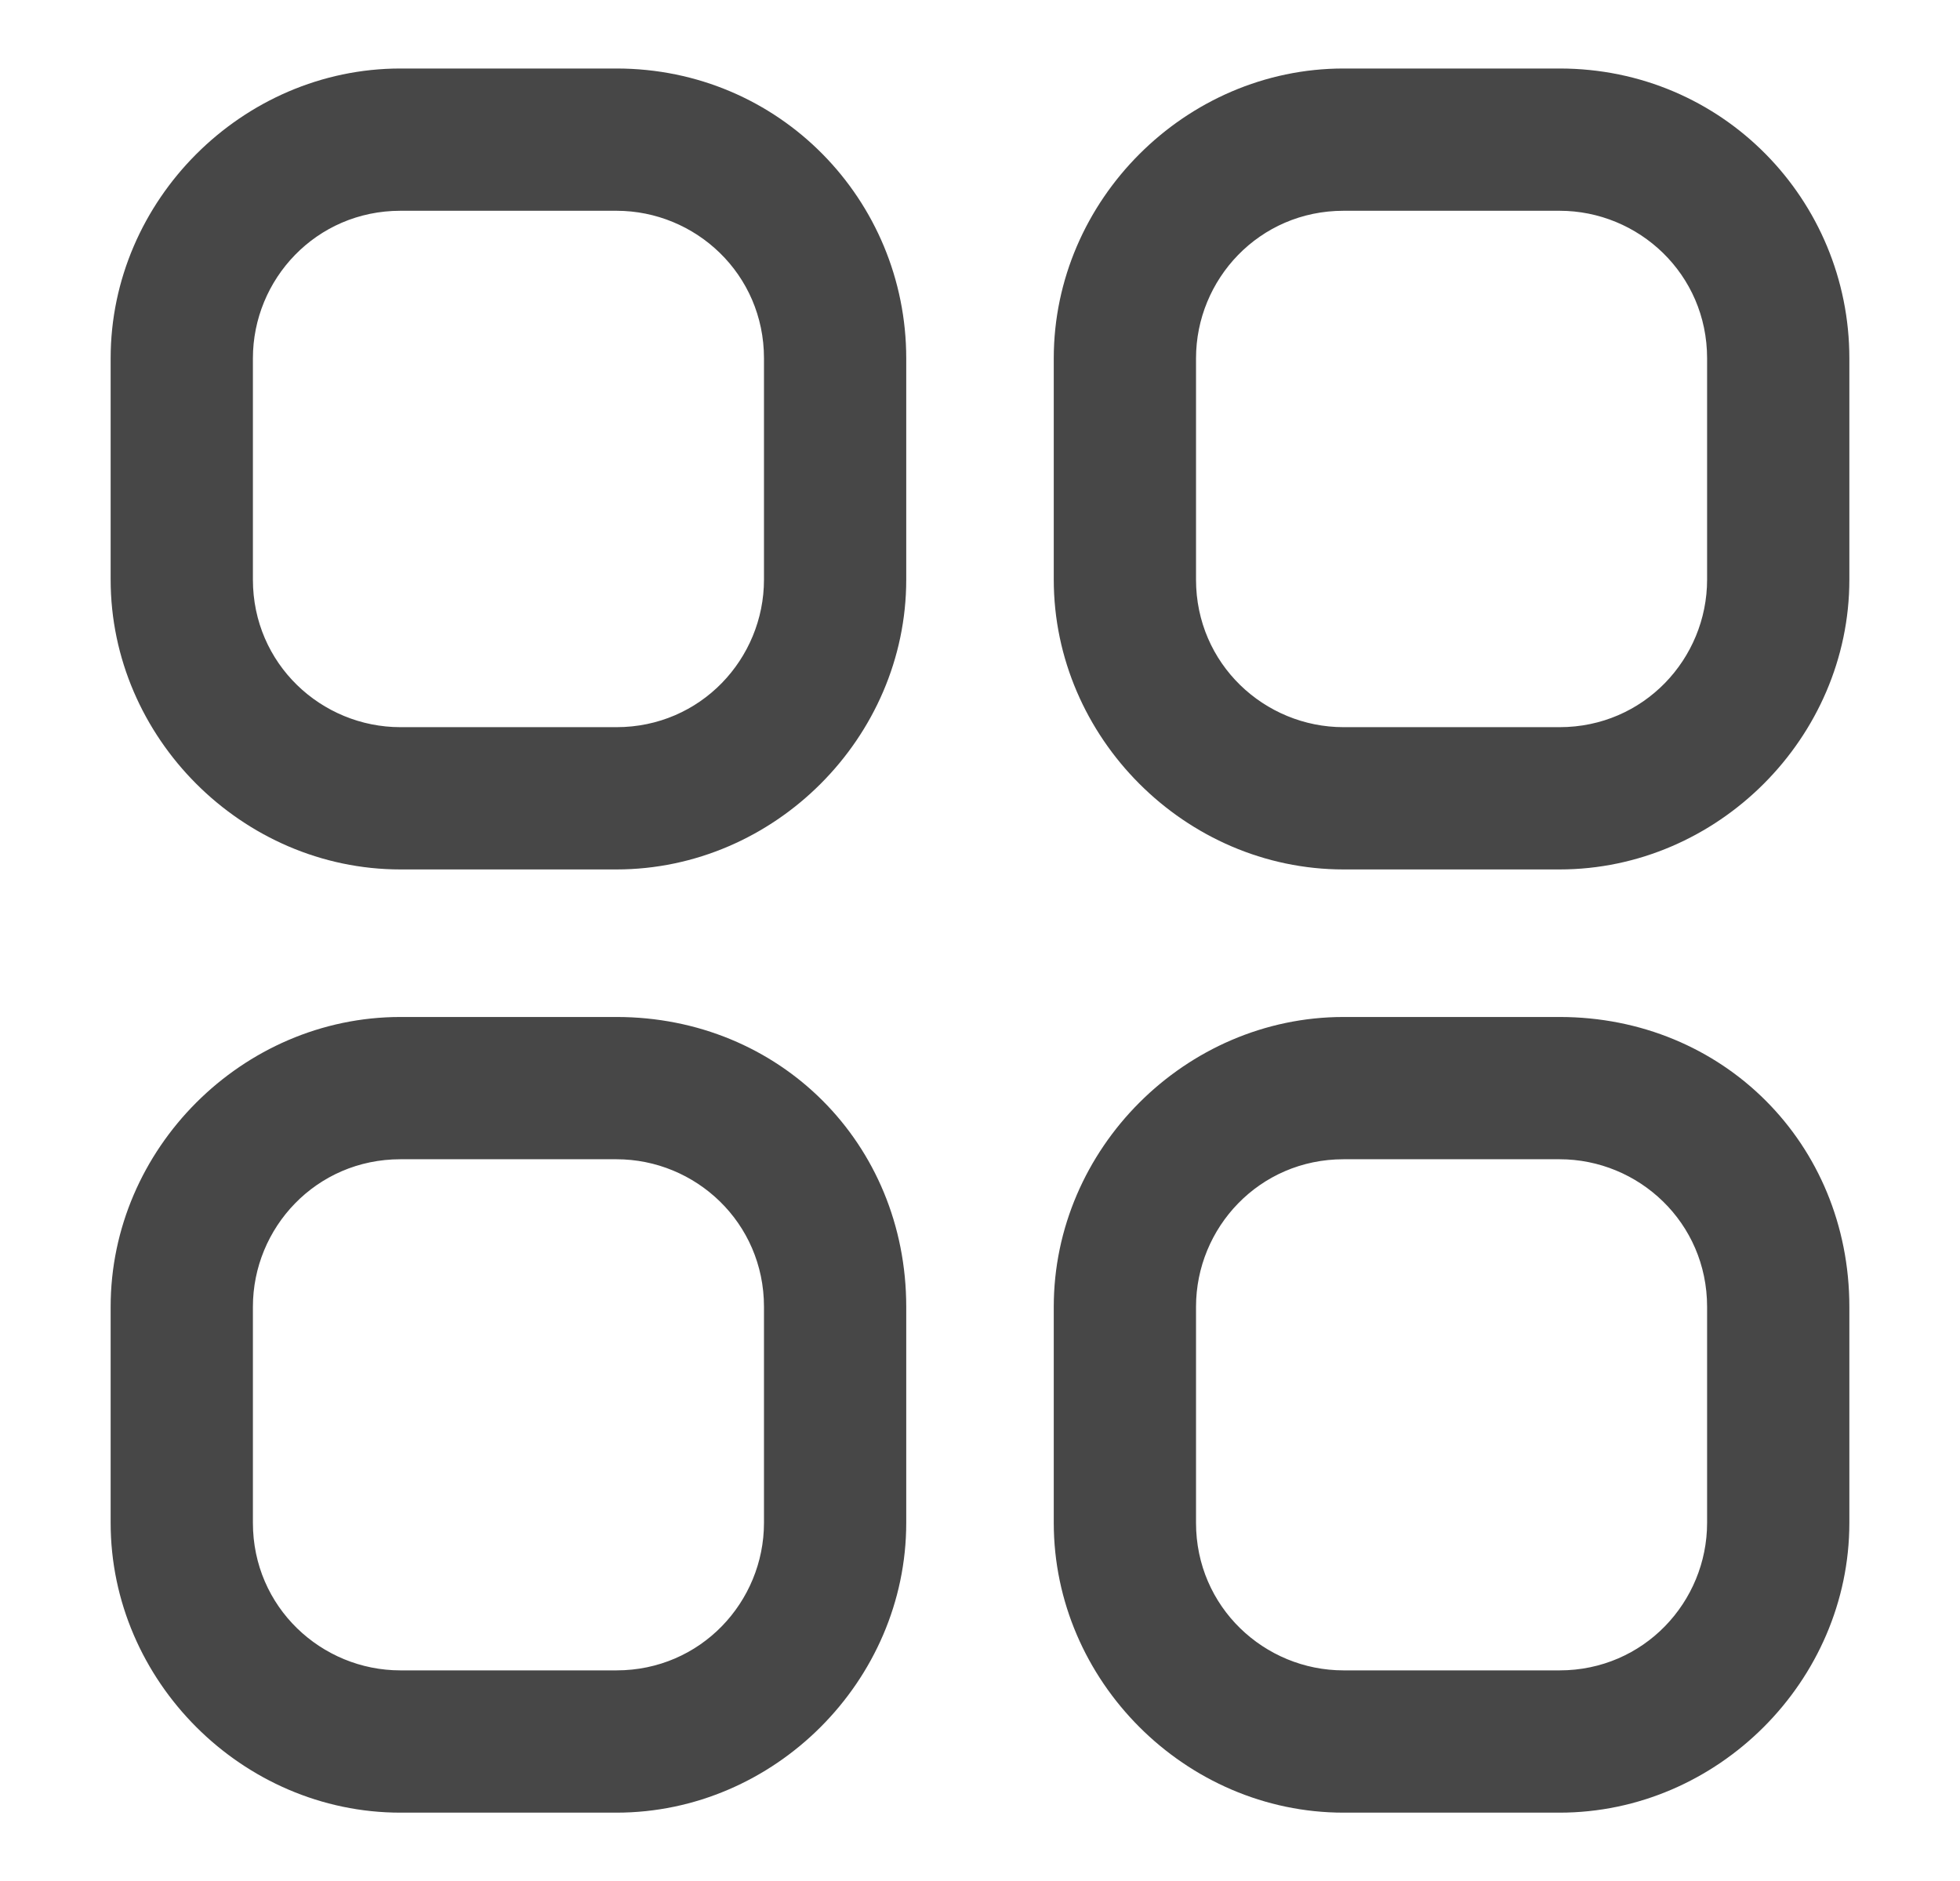 <?xml version="1.0" encoding="utf-8"?>
<!-- Generator: Adobe Illustrator 26.0.1, SVG Export Plug-In . SVG Version: 6.00 Build 0)  -->
<svg version="1.1" id="Layer_1" xmlns="http://www.w3.org/2000/svg" xmlns:xlink="http://www.w3.org/1999/xlink" x="0px" y="0px"
	 viewBox="0 0 37.2 35.7" style="enable-background:new 0 0 37.2 35.7;" xml:space="preserve">
<style type="text/css">
	.st0{fill:#474747;}
</style>
<path class="st0" d="M14.5,11c0,1.5-1.2,2.8-2.8,2.8H7.6c-1.5,0-2.8-1.2-2.8-2.8V6.8c0-1.5,1.2-2.8,2.8-2.8h4.1
	c1.5,0,2.8,1.2,2.8,2.8V11z M11.7,1.3H7.6c-3,0-5.5,2.5-5.5,5.5V11c0,3,2.5,5.5,5.5,5.5h4.1c3,0,5.5-2.5,5.5-5.5V6.8
	C17.2,3.8,14.8,1.3,11.7,1.3z"/>
<path class="st0" d="M32.4,11c0,1.5-1.2,2.8-2.8,2.8h-4.1c-1.5,0-2.8-1.2-2.8-2.8V6.8c0-1.5,1.2-2.8,2.8-2.8h4.1
	c1.5,0,2.8,1.2,2.8,2.8V11z M29.6,1.3h-4.1c-3,0-5.5,2.5-5.5,5.5V11c0,3,2.5,5.5,5.5,5.5h4.1c3,0,5.5-2.5,5.5-5.5V6.8
	C35.1,3.8,32.7,1.3,29.6,1.3z"/>
<path class="st0" d="M14.5,28.9c0,1.5-1.2,2.8-2.8,2.8H7.6c-1.5,0-2.8-1.2-2.8-2.8v-4.1c0-1.5,1.2-2.8,2.8-2.8h4.1
	c1.5,0,2.8,1.2,2.8,2.8V28.9z M11.7,19.3H7.6c-3,0-5.5,2.5-5.5,5.5v4.1c0,3,2.5,5.5,5.5,5.5h4.1c3,0,5.5-2.5,5.5-5.5v-4.1
	C17.2,21.7,14.8,19.3,11.7,19.3z"/>
<path class="st0" d="M32.4,28.9c0,1.5-1.2,2.8-2.8,2.8h-4.1c-1.5,0-2.8-1.2-2.8-2.8v-4.1c0-1.5,1.2-2.8,2.8-2.8h4.1
	c1.5,0,2.8,1.2,2.8,2.8V28.9z M29.6,19.3h-4.1c-3,0-5.5,2.5-5.5,5.5v4.1c0,3,2.5,5.5,5.5,5.5h4.1c3,0,5.5-2.5,5.5-5.5v-4.1
	C35.1,21.7,32.7,19.3,29.6,19.3z"/>
</svg>
